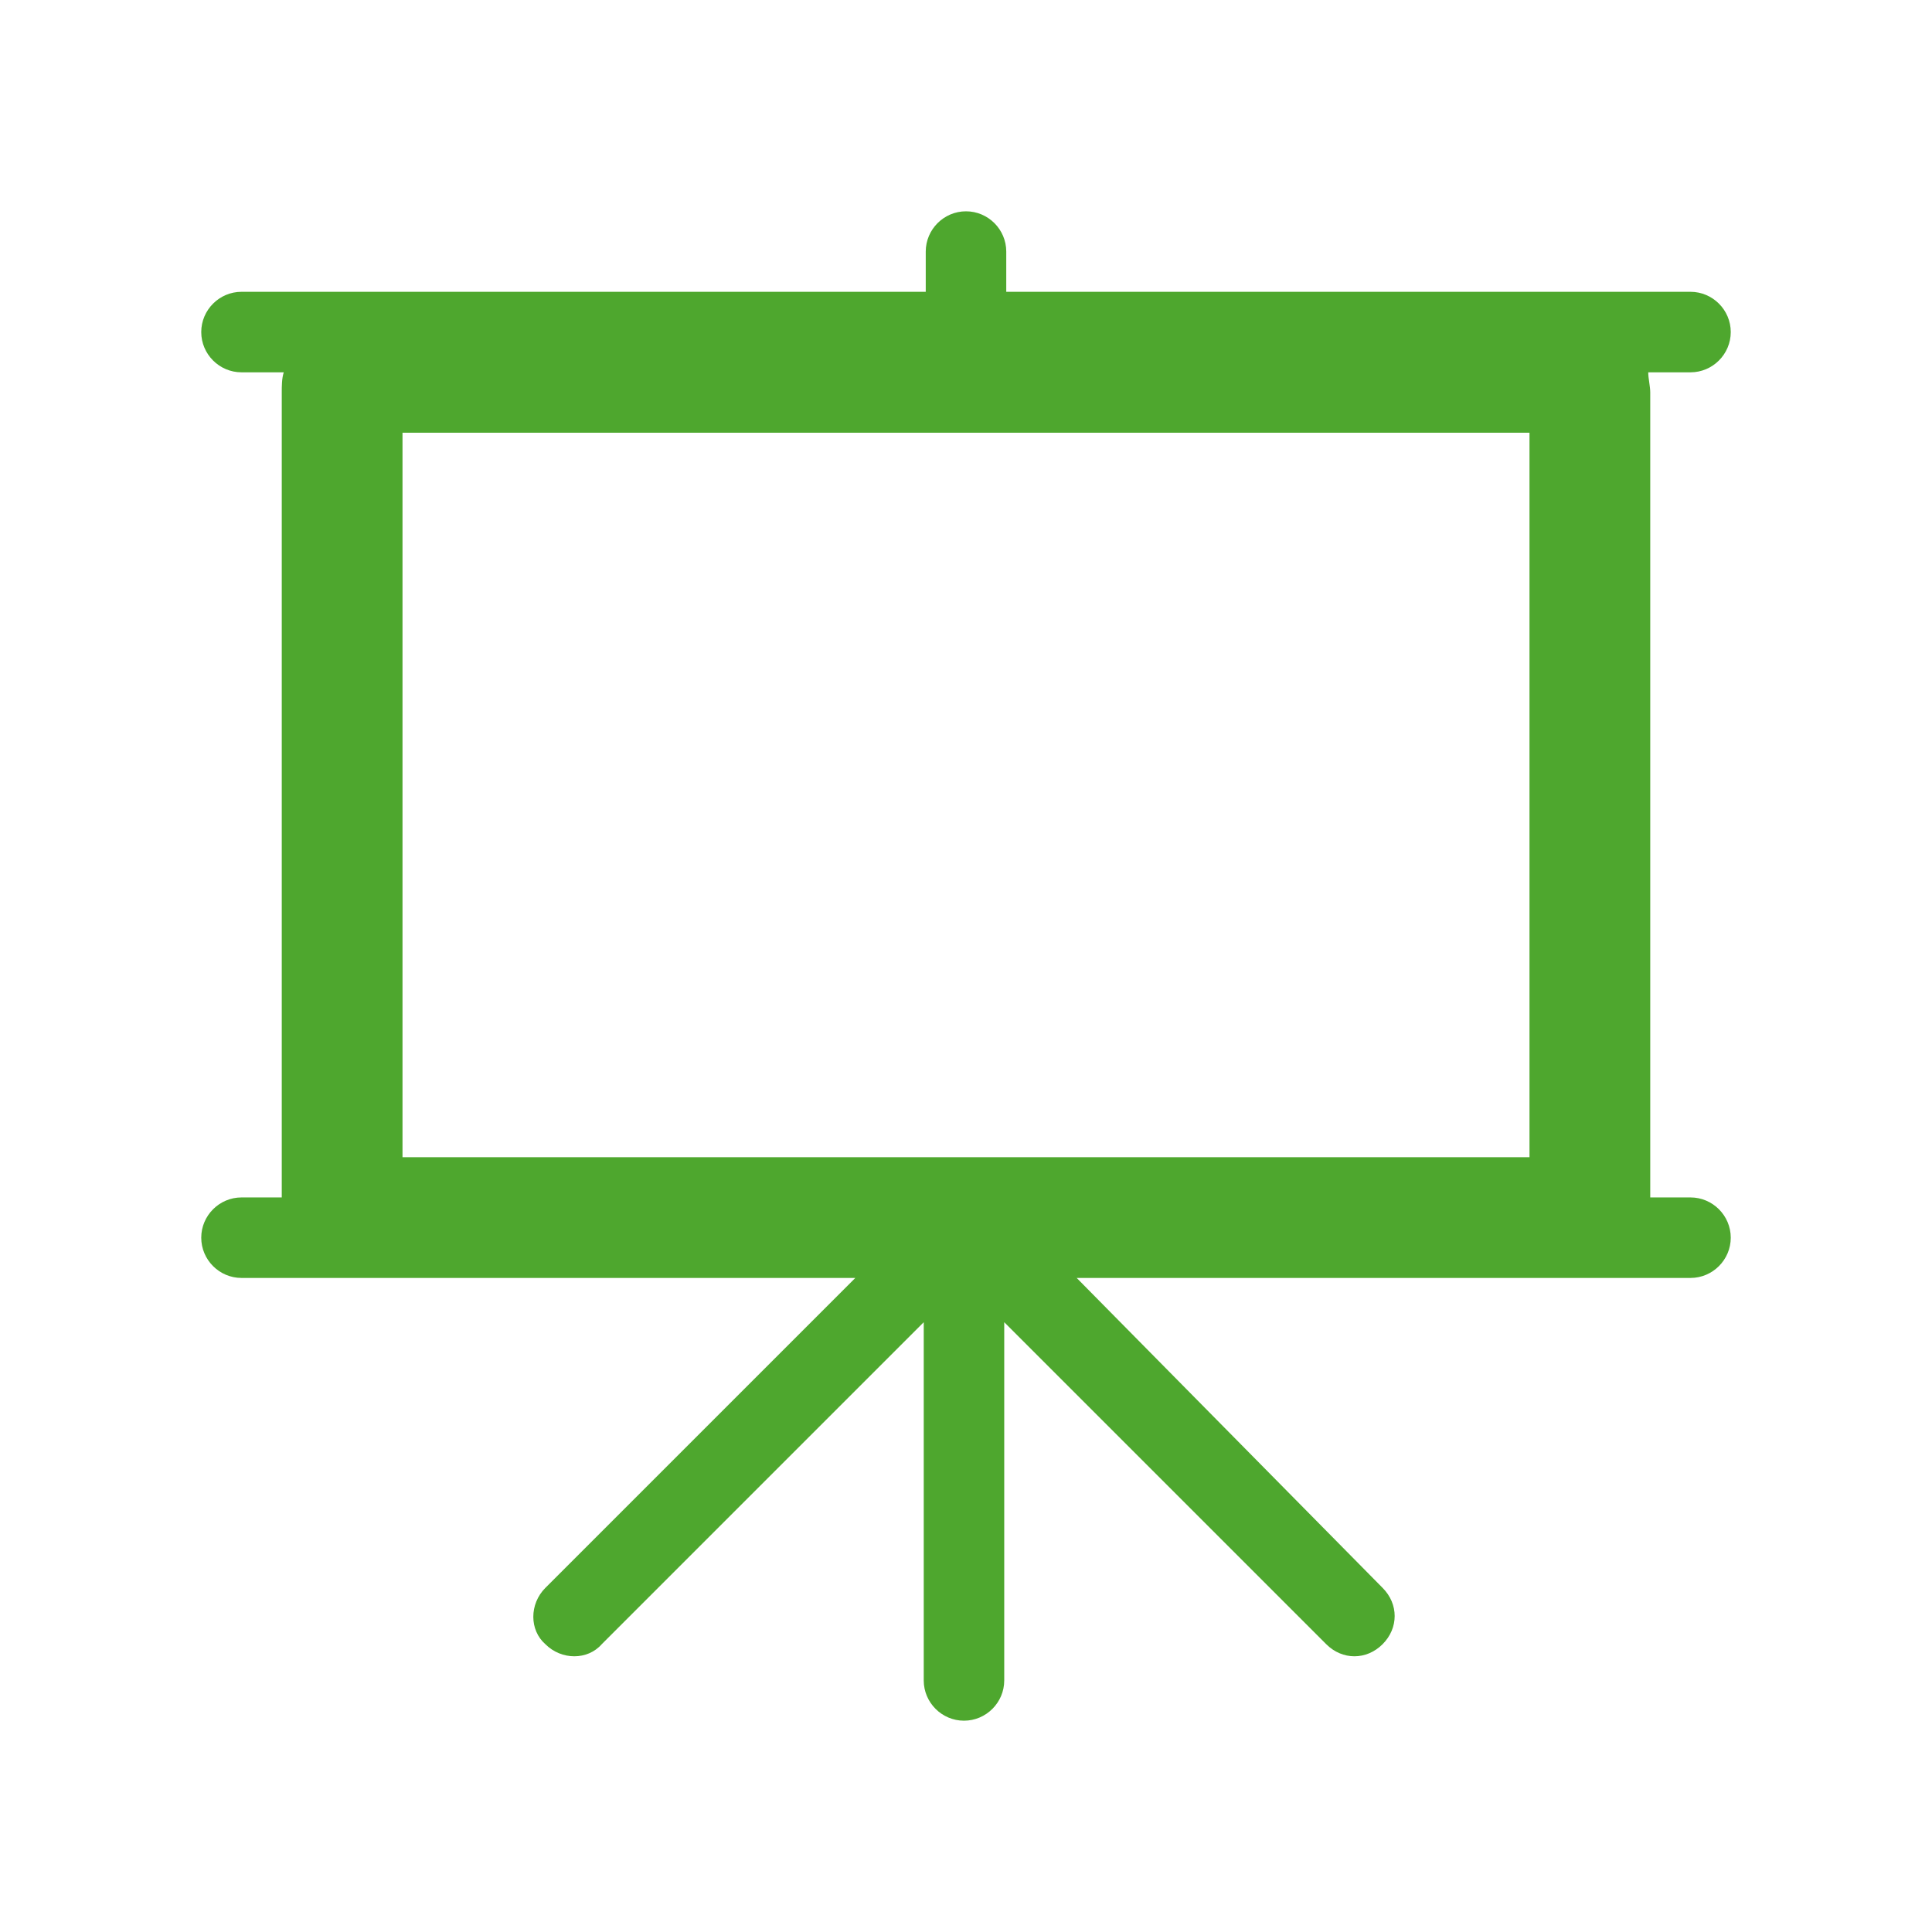 <svg width="128" height="128" xmlns="http://www.w3.org/2000/svg" xmlns:xlink="http://www.w3.org/1999/xlink" xml:space="preserve" overflow="hidden"><g transform="translate(-354 -402)"><path d="M455.333 430.667 455.333 478.667 380.667 478.667 380.667 430.667 455.333 430.667ZM466 481.333 463.333 481.333 463.333 428C463.333 427.6 463.2 427.067 463.2 426.667L466 426.667C467.467 426.667 468.667 425.467 468.667 424 468.667 422.533 467.467 421.333 466 421.333L420.667 421.333 420.667 418.667C420.667 417.2 419.467 416 418 416 416.533 416 415.333 417.2 415.333 418.667L415.333 421.333 370 421.333C368.533 421.333 367.333 422.533 367.333 424 367.333 425.467 368.533 426.667 370 426.667L372.8 426.667C372.667 427.067 372.667 427.6 372.667 428L372.667 481.333 370 481.333C368.533 481.333 367.333 482.533 367.333 484 367.333 485.467 368.533 486.667 370 486.667L410.667 486.667 390.133 507.2C389.067 508.267 389.067 510 390.133 510.933 391.2 512 392.933 512 393.867 510.933L415.2 489.6 415.2 513.333C415.2 514.8 416.4 516 417.867 516 419.333 516 420.533 514.8 420.533 513.333L420.533 489.6 441.867 510.933C442.933 512 444.533 512 445.6 510.933 446.667 509.867 446.667 508.267 445.6 507.2L425.333 486.667 466 486.667C467.467 486.667 468.667 485.467 468.667 484 468.667 482.533 467.467 481.333 466 481.333Z" fill="#4EA72E"/></g></svg>